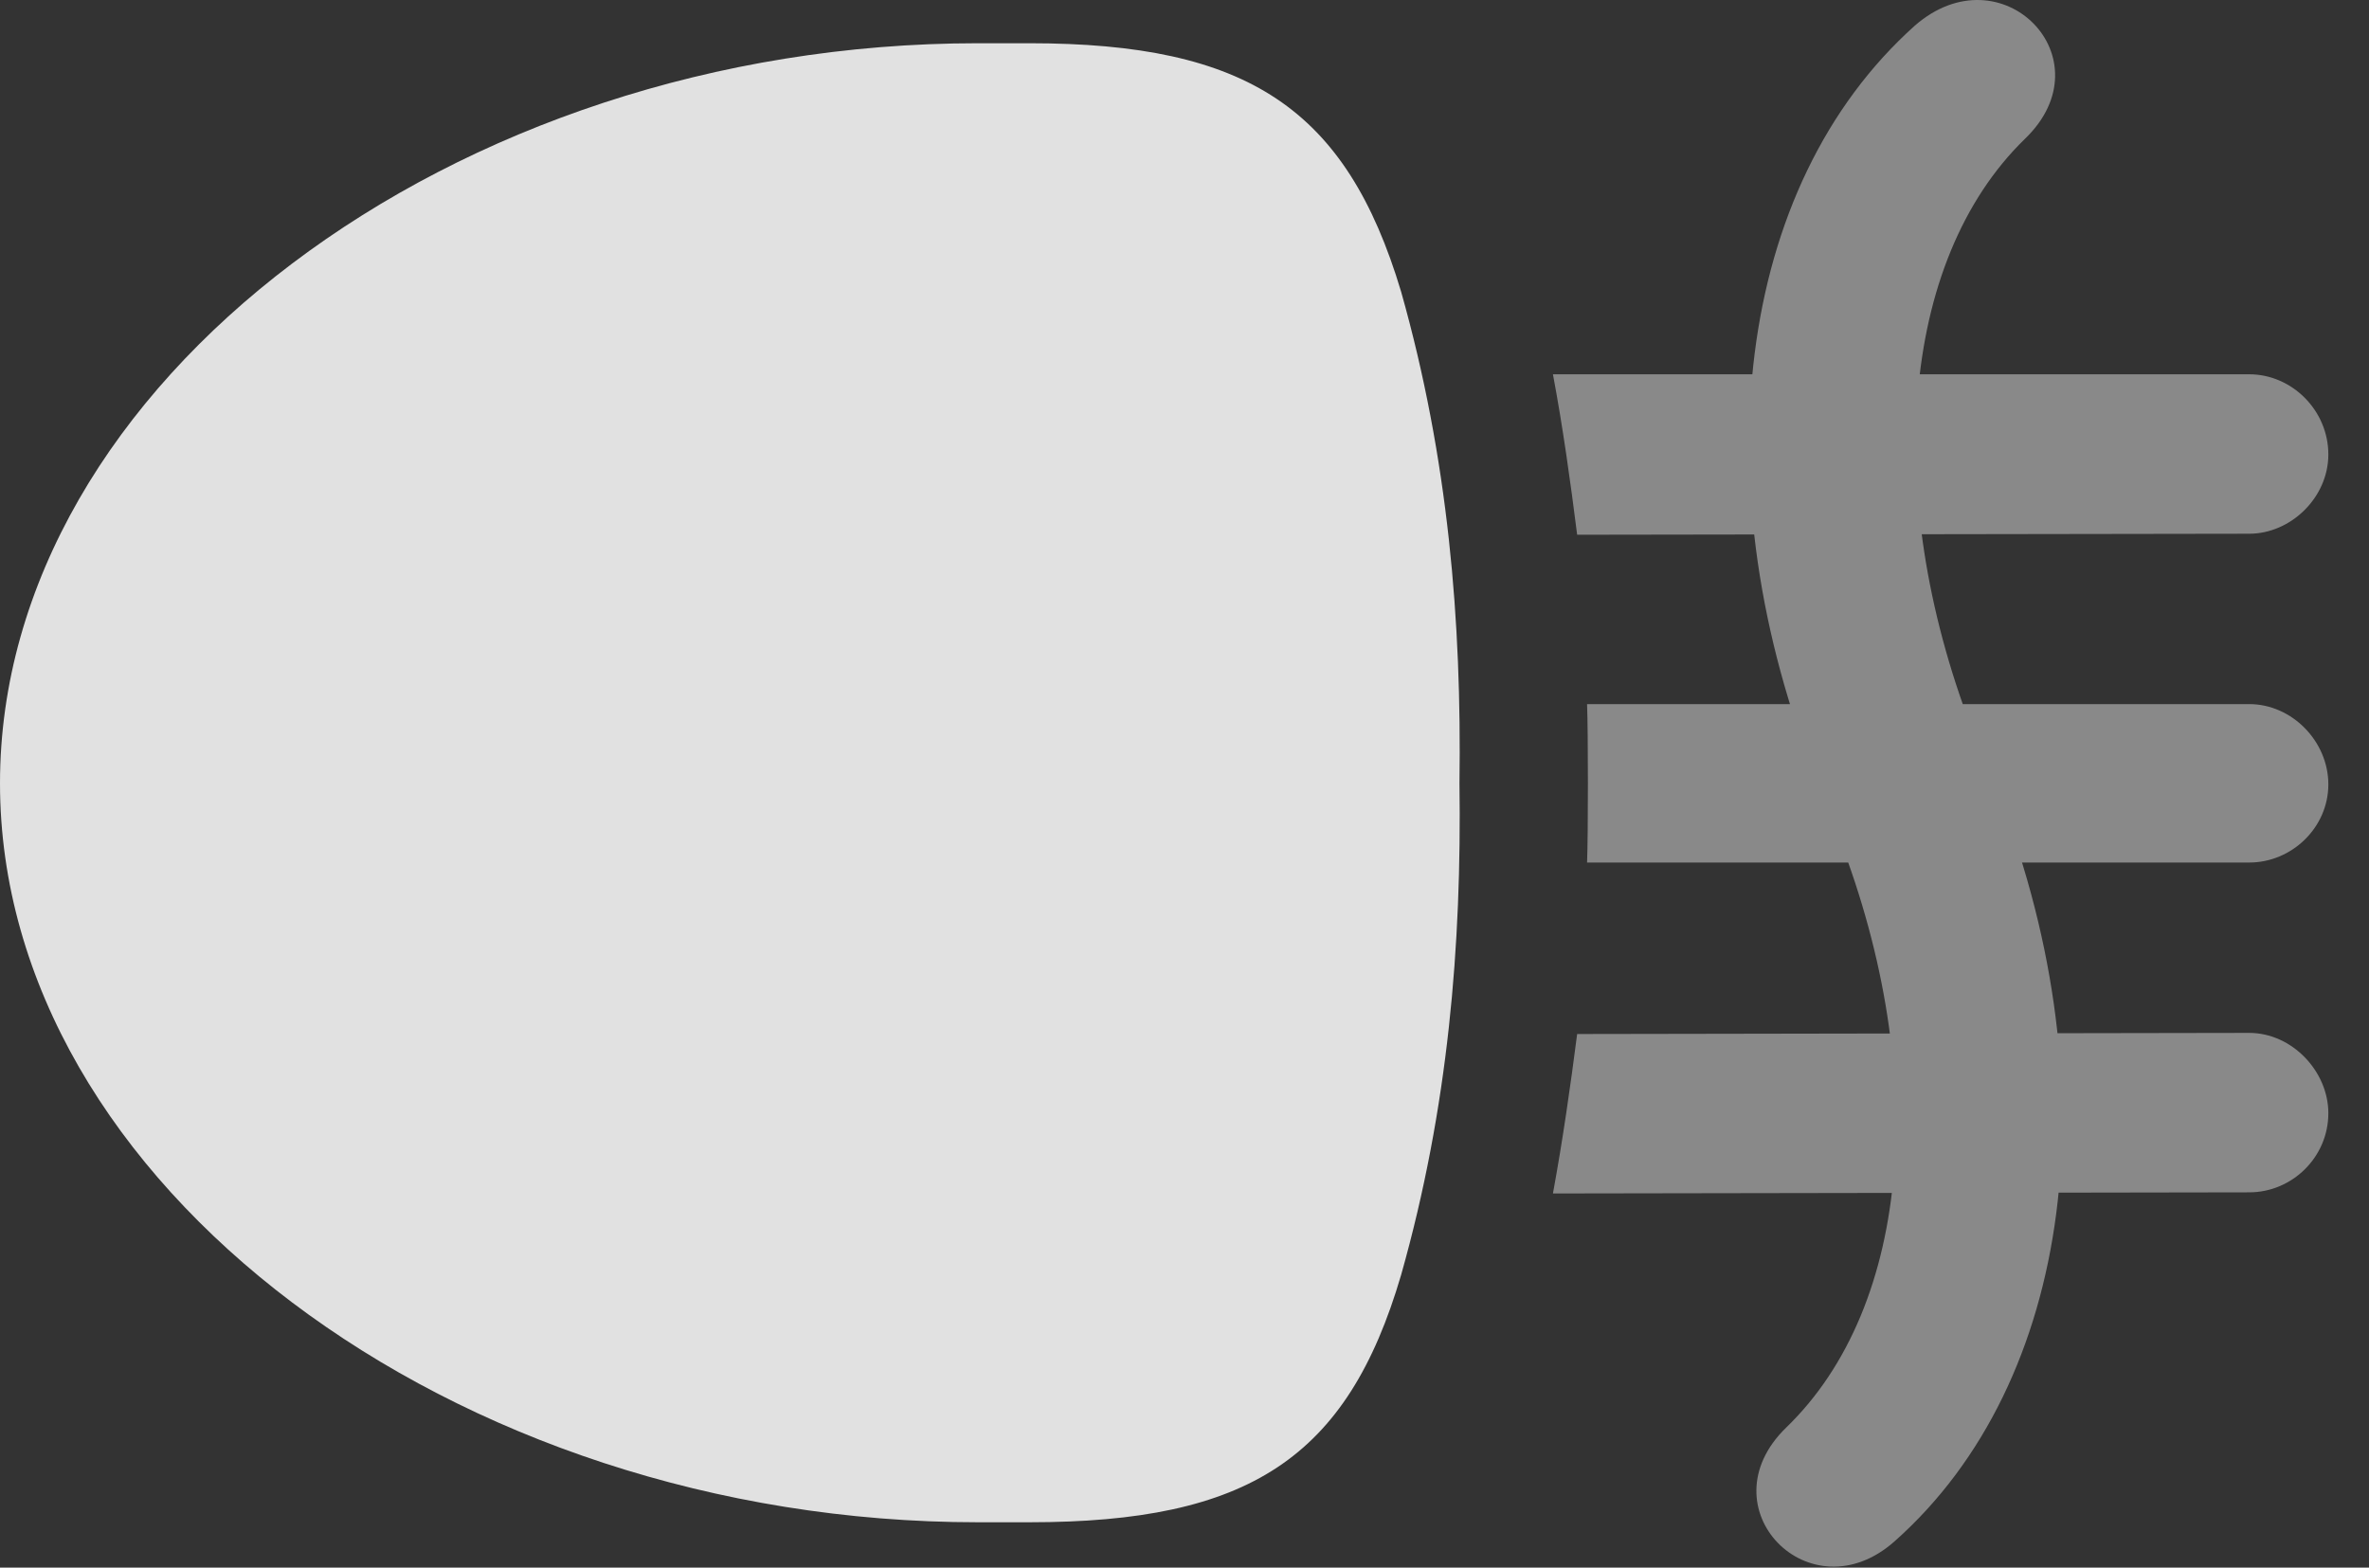 <?xml version="1.0" encoding="UTF-8"?>
<!--Generator: Apple Native CoreSVG 341-->
<!DOCTYPE svg
PUBLIC "-//W3C//DTD SVG 1.1//EN"
       "http://www.w3.org/Graphics/SVG/1.1/DTD/svg11.dtd">
<svg version="1.1" xmlns="http://www.w3.org/2000/svg" xmlns:xlink="http://www.w3.org/1999/xlink" viewBox="0 0 21.035 13.922">
 <rect x="0" y="0" width="21.035" height="13.922" fill="#333333" stroke="none"/>
 <g>
  <rect height="13.922" opacity="0" width="21.035" x="0" y="0"/>
  <path d="M12.959 6.956C12.979 5.521 12.861 4.076 12.441 2.591C11.953 0.96 11.074 0.384 9.141 0.384L8.682 0.384C4.023 0.384 0 3.411 0 6.956C0 10.501 4.023 13.519 8.682 13.519L9.141 13.519C11.084 13.519 11.963 12.953 12.441 11.322C12.861 9.837 12.979 8.392 12.959 6.956Z" fill="white" fill-opacity="0.85"/>
  <path d="M19.971 3.324L13.789 3.324C13.877 3.792 13.945 4.281 14.004 4.749L19.971 4.74C20.342 4.74 20.674 4.417 20.674 4.036C20.674 3.646 20.352 3.324 19.971 3.324ZM19.971 6.253L14.092 6.253C14.102 6.497 14.102 7.415 14.092 7.66L19.971 7.66C20.352 7.66 20.674 7.347 20.674 6.966C20.674 6.585 20.352 6.253 19.971 6.253ZM19.971 9.173L14.004 9.183C13.945 9.642 13.877 10.12 13.789 10.599L19.971 10.589C20.352 10.589 20.674 10.277 20.674 9.886C20.674 9.515 20.352 9.173 19.971 9.173ZM15.859 12.679C15.127 13.392 16.074 14.359 16.826 13.685C18.418 12.269 18.76 9.583 17.705 6.956L17.549 6.576C16.699 4.447 16.865 2.318 17.979 1.234C18.721 0.521 17.773-0.446 17.002 0.228C15.41 1.654 15.088 4.329 16.143 6.956L16.289 7.337C17.148 9.476 16.982 11.595 15.859 12.679Z" fill="white" fill-opacity="0.425"/>
 </g>
</svg>
